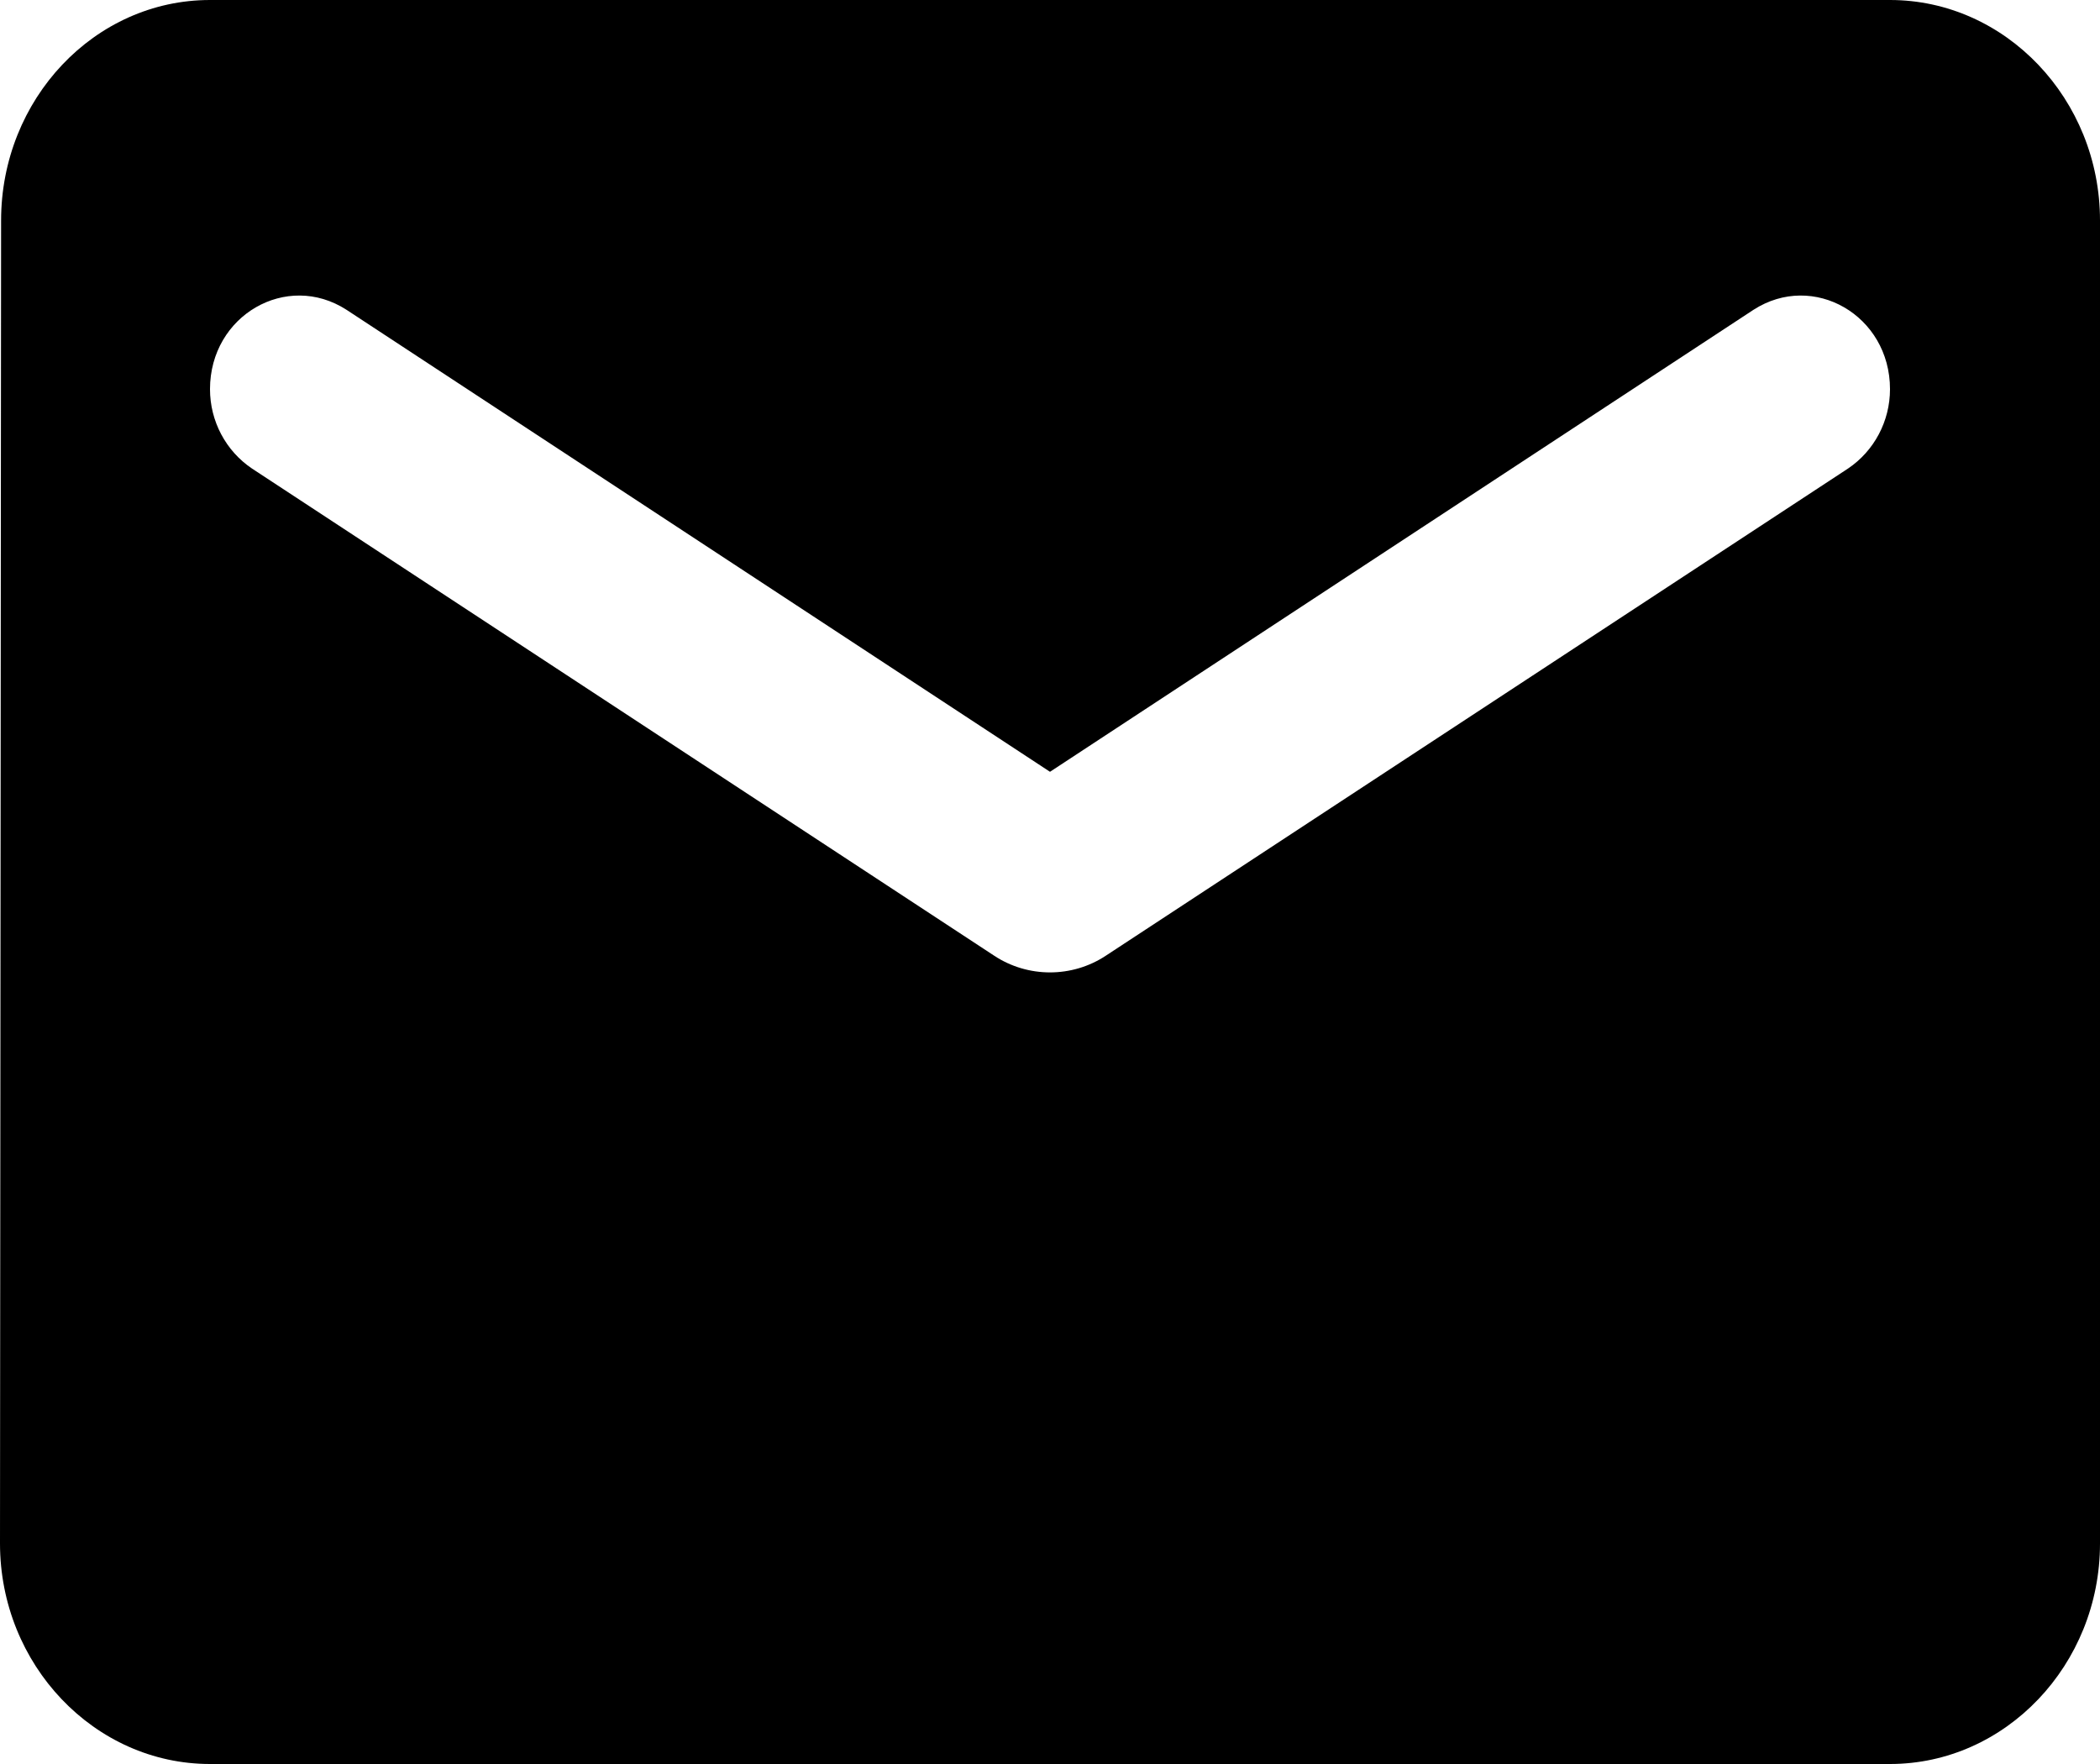 <svg width="25" height="21" viewBox="0 0 25 21" fill="#000000" xmlns="http://www.w3.org/2000/svg">
<path d="M22.5 0H2.5C1.125 0 0.013 1.181 0.013 2.625L0 18.375C0 19.819 1.125 21 2.5 21H22.5C23.875 21 25 19.819 25 18.375V2.625C25 1.181 23.875 0 22.5 0ZM22 5.578L13.162 11.379C12.762 11.642 12.238 11.642 11.838 11.379L3 5.578C2.688 5.368 2.5 5.014 2.5 4.633C2.5 3.754 3.413 3.229 4.125 3.688L12.5 9.188L20.875 3.688C21.587 3.229 22.5 3.754 22.5 4.633C22.5 5.014 22.312 5.368 22 5.578Z" fill="inherit"/>
</svg>
